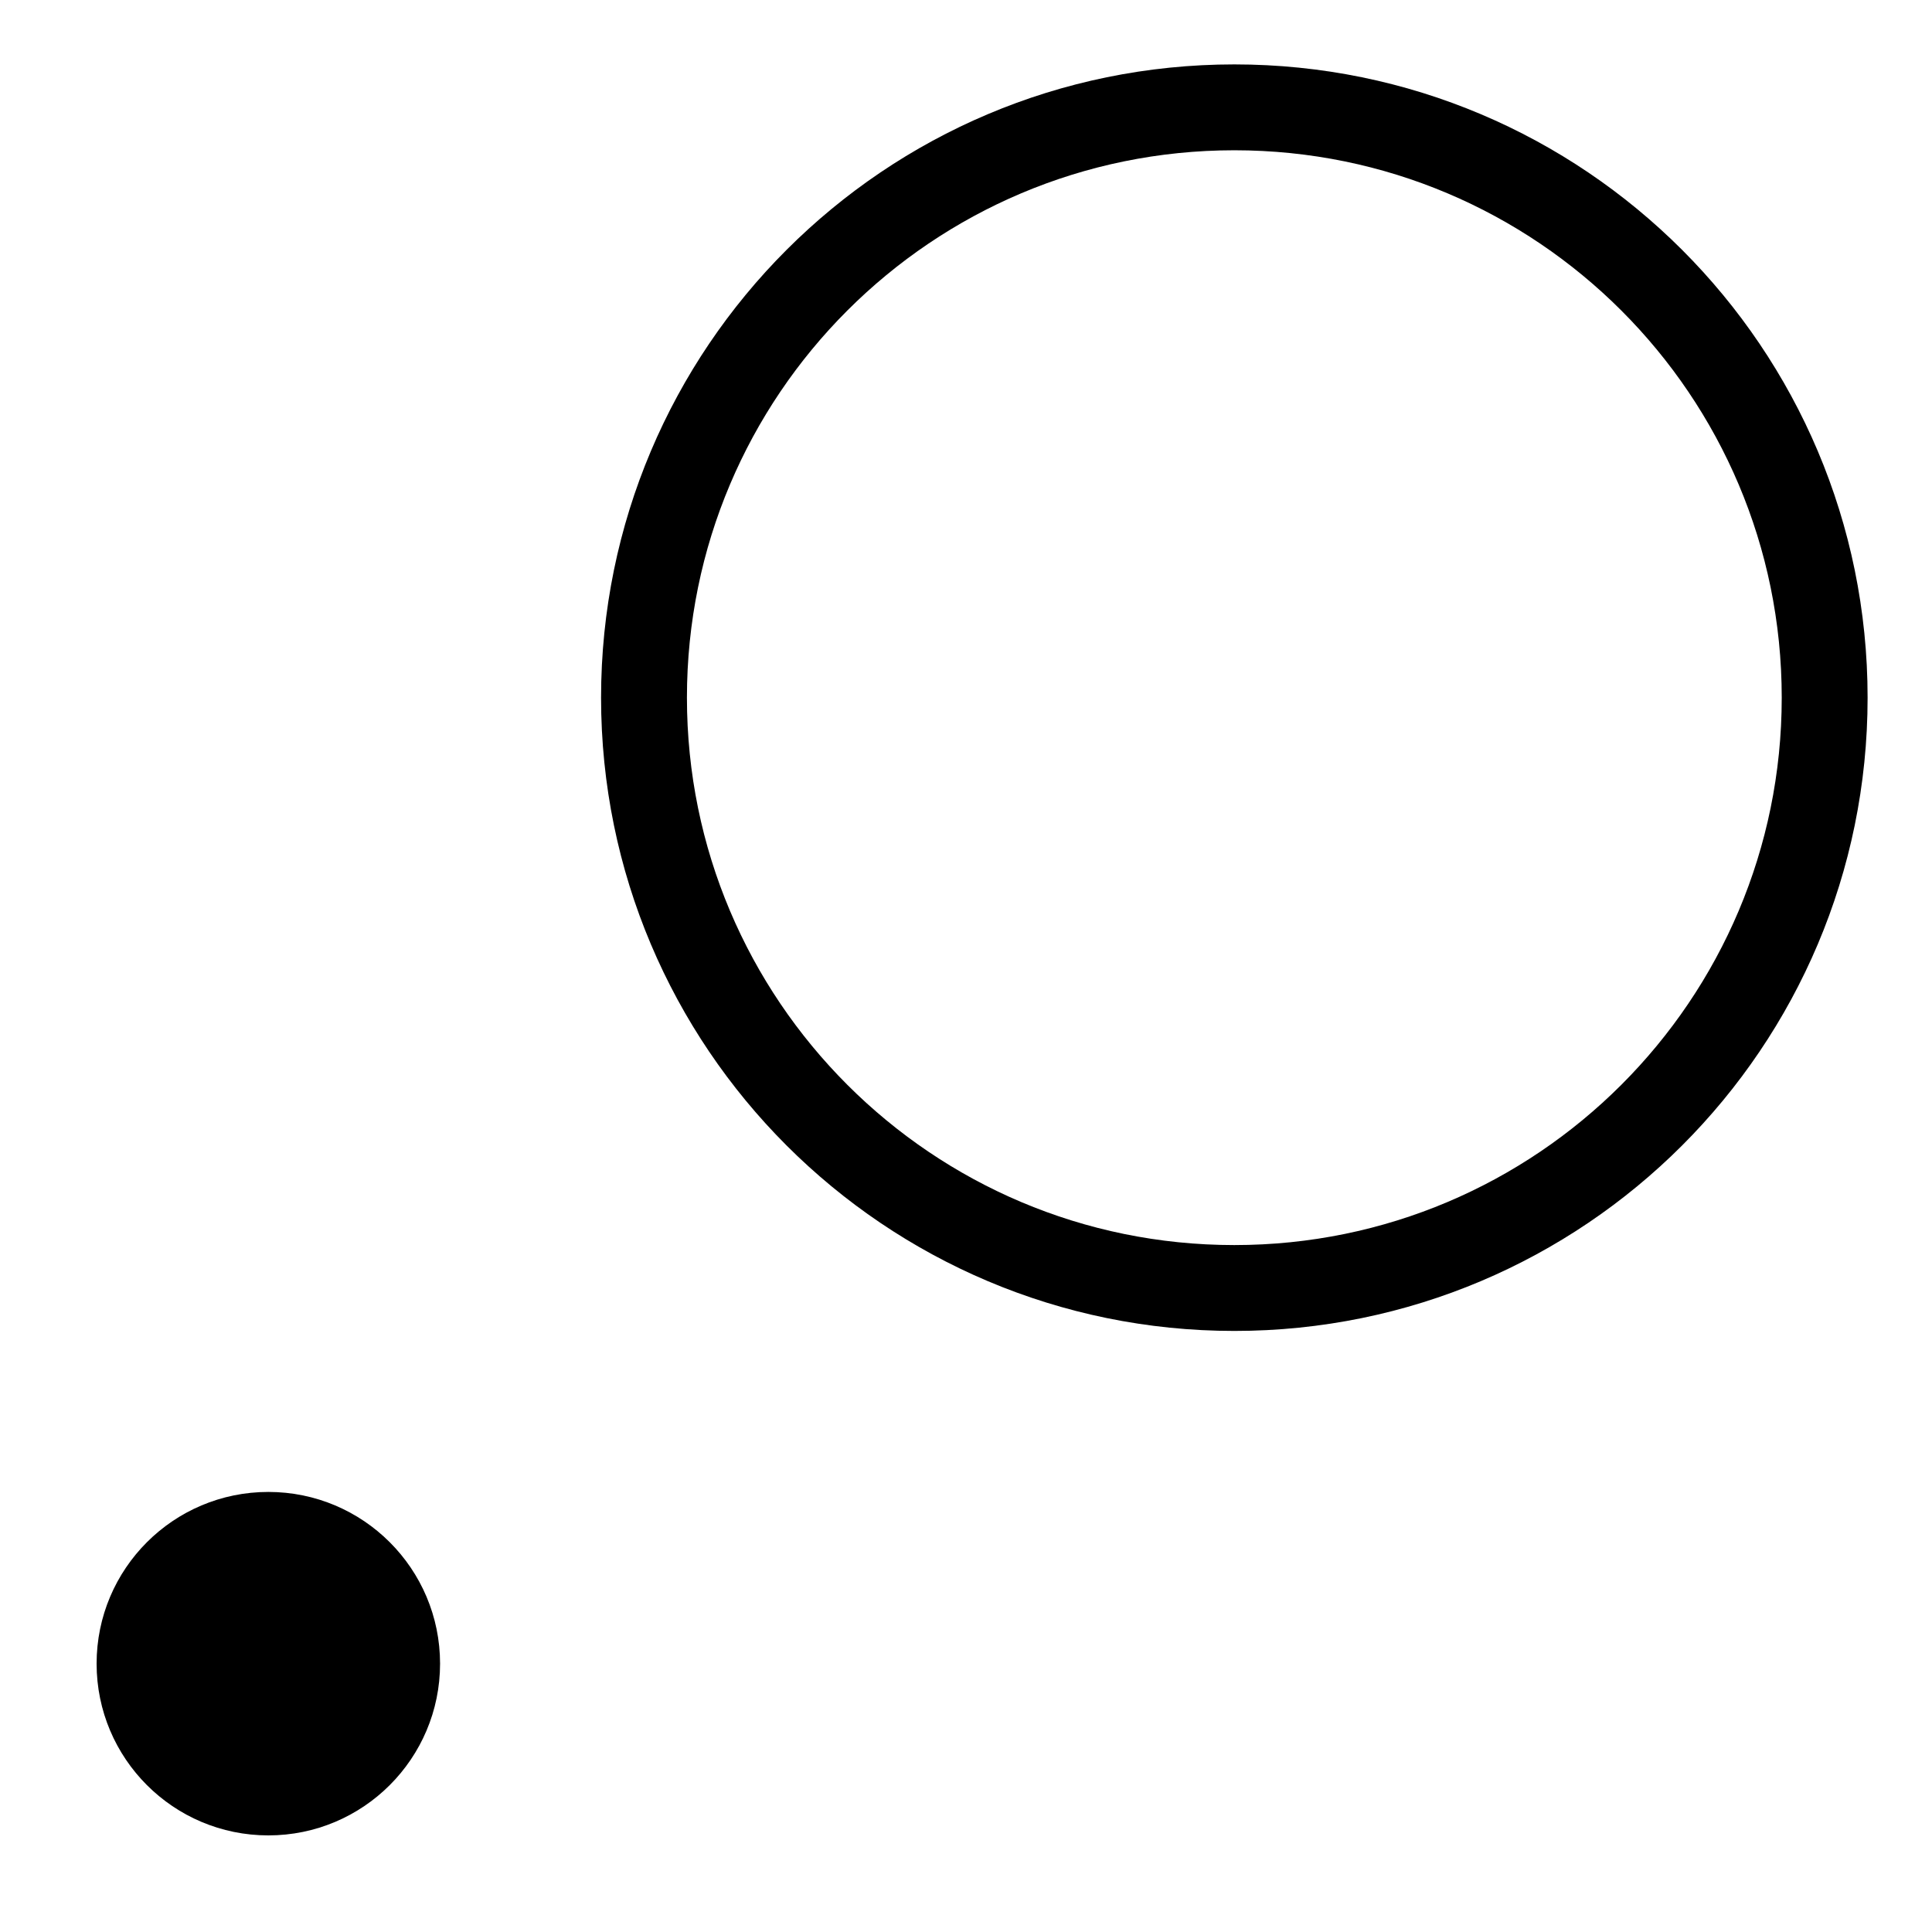 <?xml version="1.0" encoding="UTF-8"?>
<!-- Generated by Pixelmator Pro 2.4.5 -->
<svg width="180" height="180" viewBox="0 0 180 180" xmlns="http://www.w3.org/2000/svg" xmlns:xlink="http://www.w3.org/1999/xlink">
    <g id="Group-copy">
        <path id="Ellipse" fill="none" stroke="#000000" stroke-width="8" stroke-linecap="round" stroke-linejoin="round" d="M 170 65 C 170 34.624 145.376 10 115 10 C 84.624 10 60 34.624 60 65 C 60 95.376 84.624 120 115 120 C 145.376 120 170 95.376 170 65 Z"/>
        <path id="Ellipse-copy" fill="#000000" fill-rule="evenodd" stroke="#000000" stroke-width="2" stroke-linecap="round" stroke-linejoin="round" d="M 40 155 C 40 146.716 33.284 140 25 140 C 16.716 140 10 146.716 10 155 C 10 163.284 16.716 170 25 170 C 33.284 170 40 163.284 40 155 Z"/>
    </g>
</svg>
